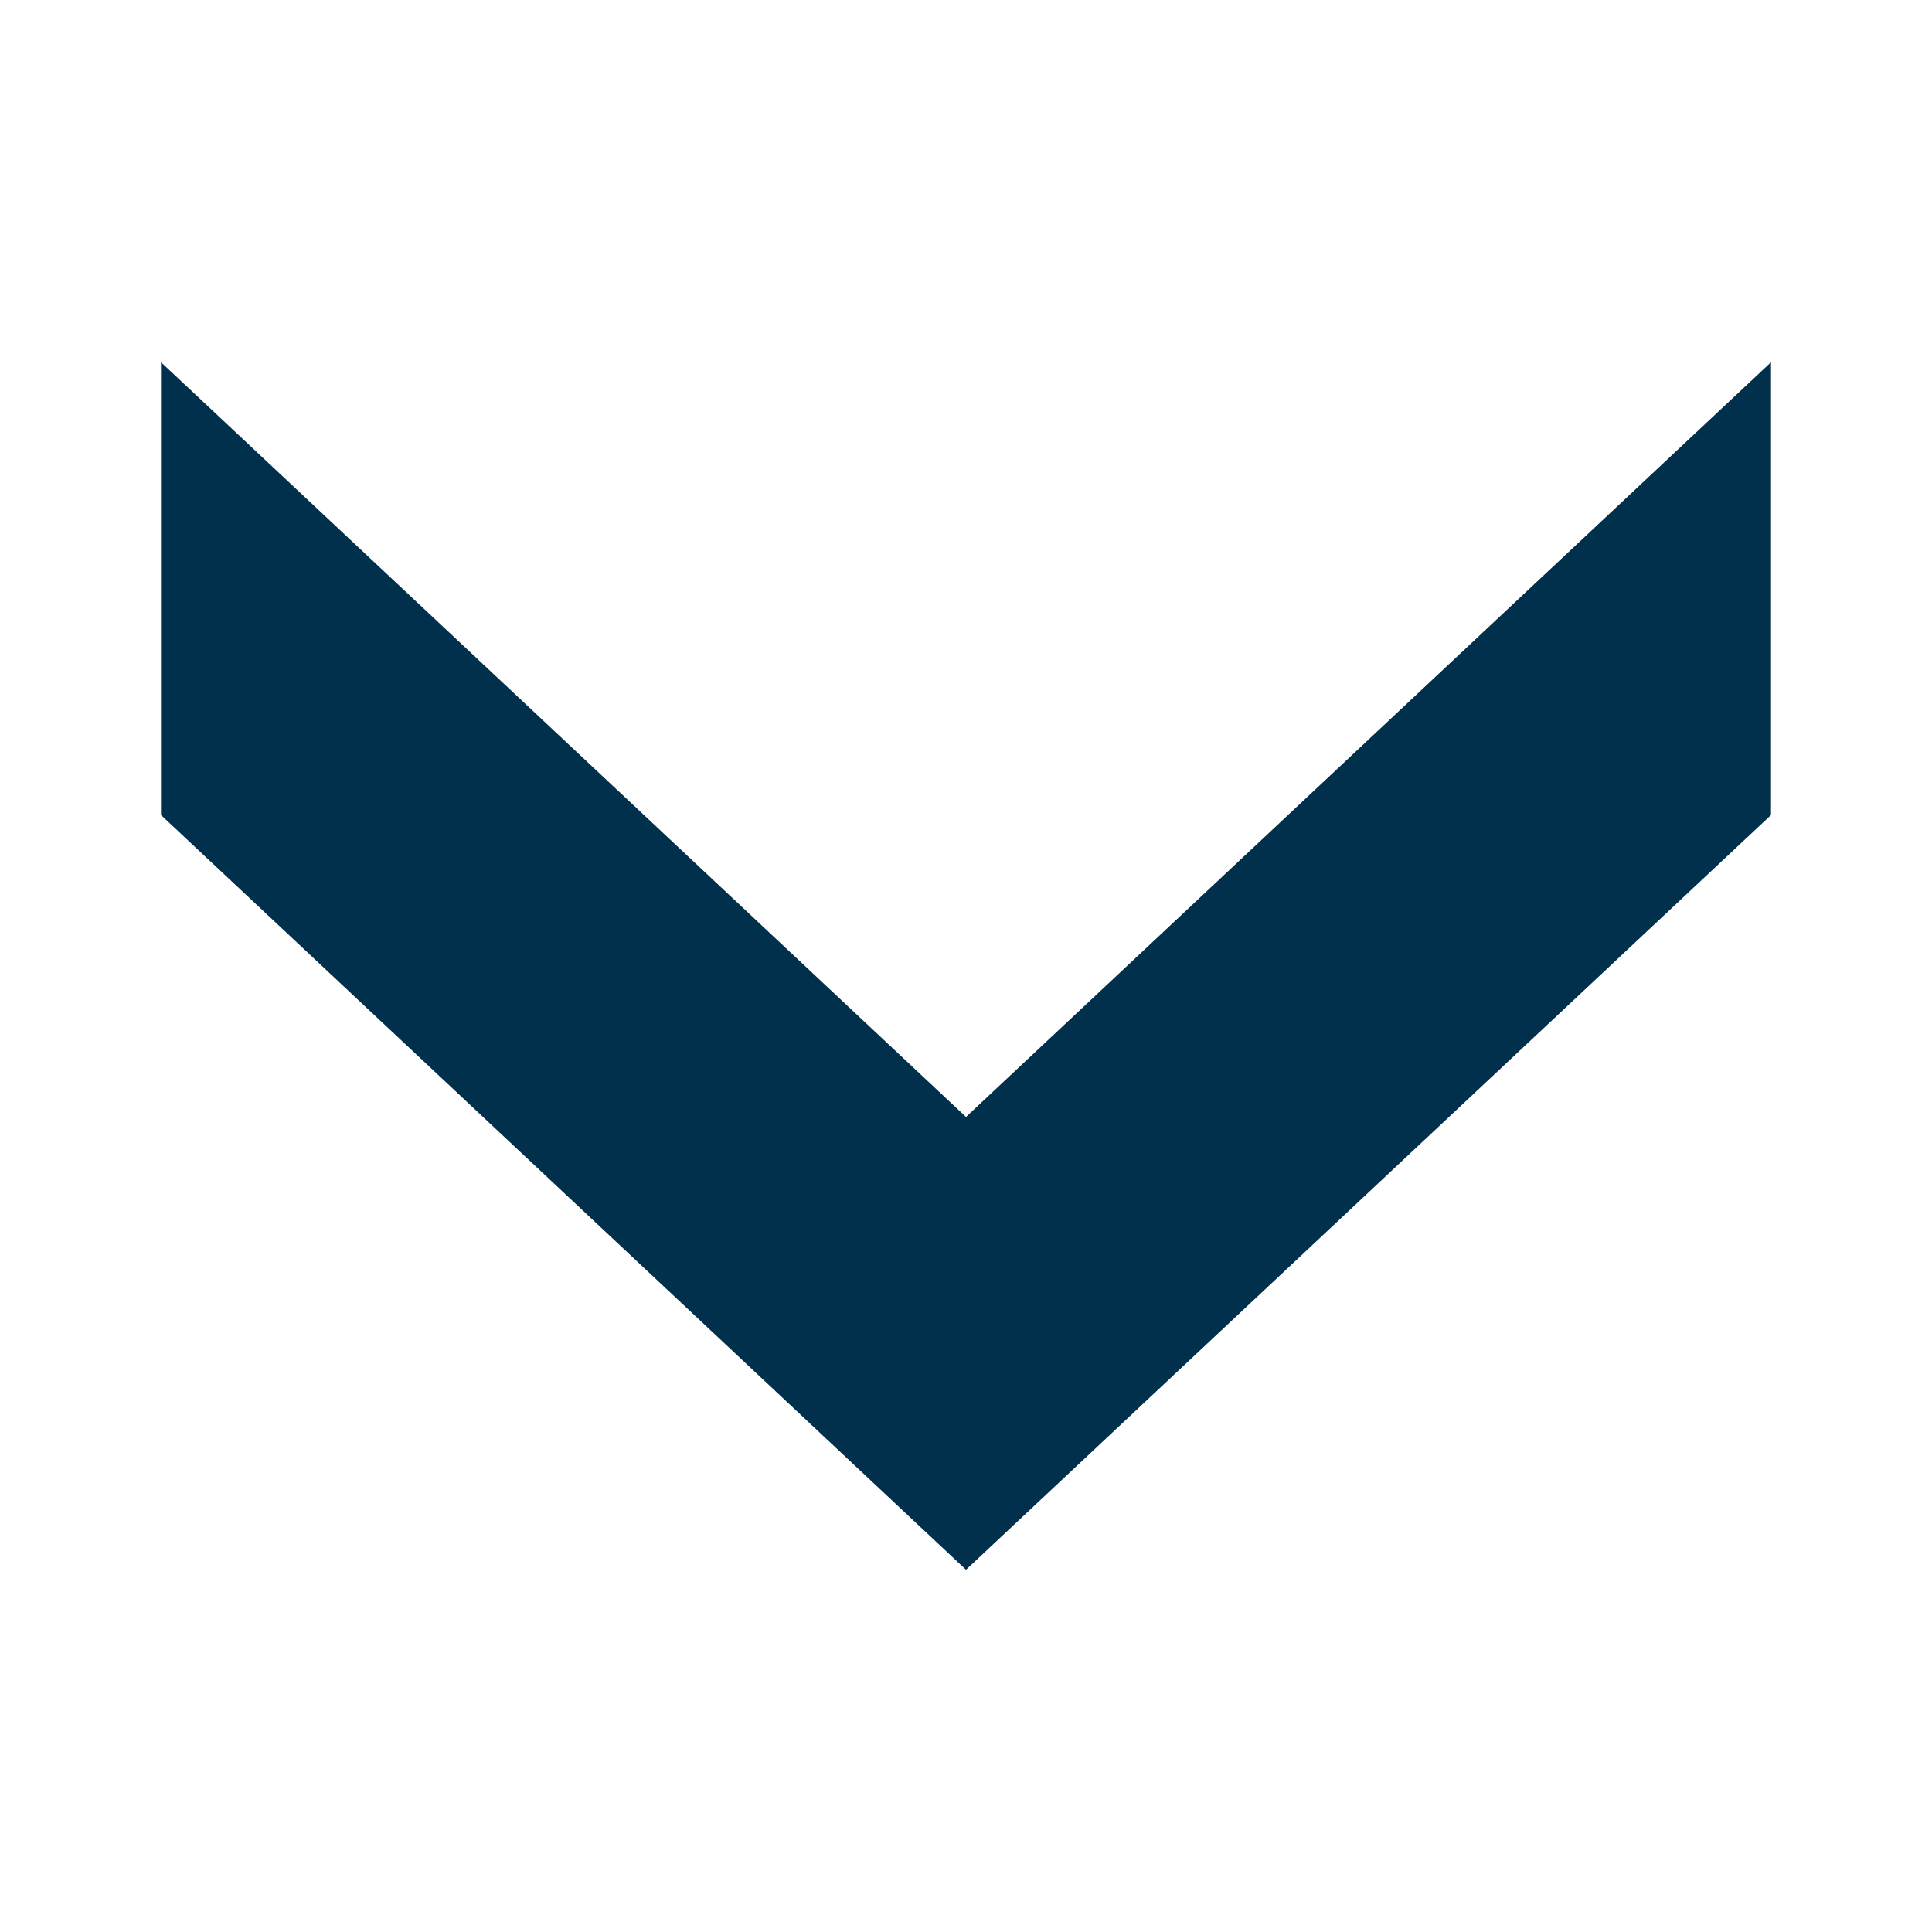 <?xml version="1.0" standalone="no"?><!-- Generator: Gravit.io --><svg xmlns="http://www.w3.org/2000/svg" xmlns:xlink="http://www.w3.org/1999/xlink" style="isolation:isolate" viewBox="0 0 300 300" width="300" height="300"><defs><clipPath id="_clipPath_RlfaZSqxQ7nChgss6UdEjU1bPykUvmNT"><rect width="300" height="300"/></clipPath></defs><g clip-path="url(#_clipPath_RlfaZSqxQ7nChgss6UdEjU1bPykUvmNT)"><g id="Group"><g style="mix-blend-mode:hard-light;"><path d=" M 25 126.562 L 25 56.25 L 150 173.437 L 275 56.25 L 275 126.562 L 150 243.75 L 25 126.562 Z " fill="rgb(0,48,75)"/></g></g></g></svg>